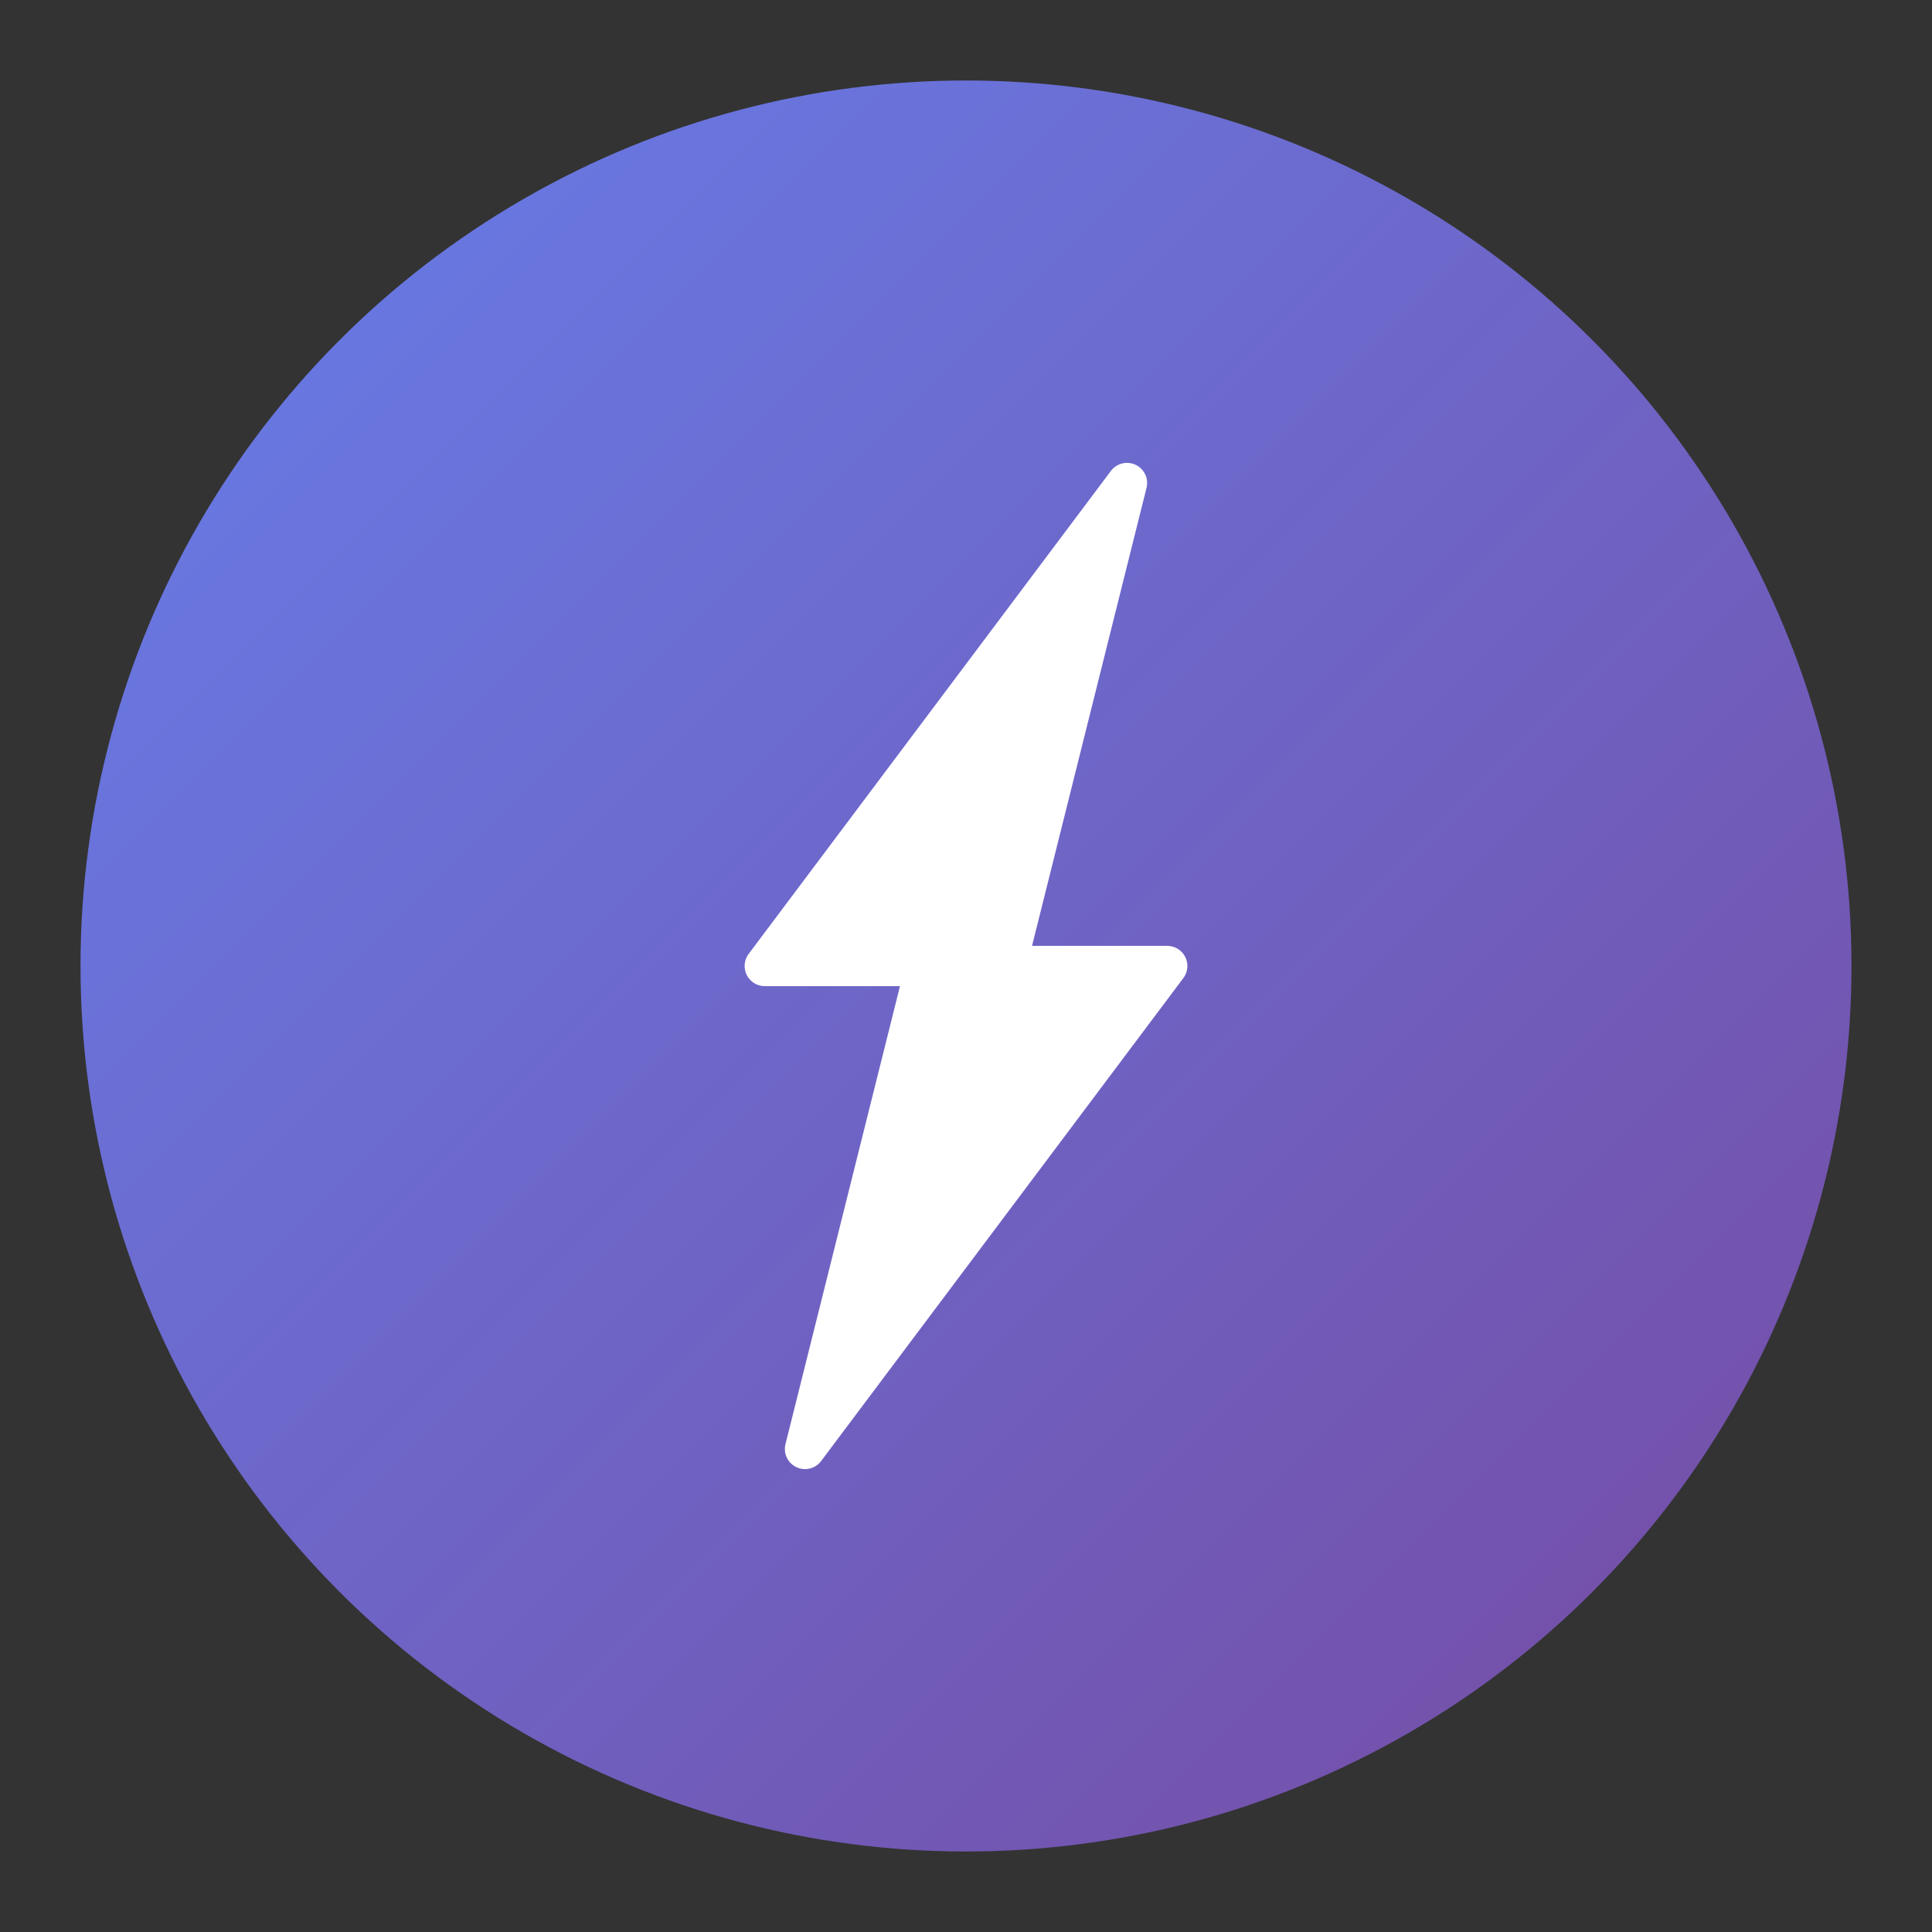 <!-- ContextGuard Icon - 48x48 -->
<svg width="48" height="48" xmlns="http://www.w3.org/2000/svg">
  <rect width="100%" height="100%" fill="#333333" stroke="none"/>
  <defs>
    <linearGradient id="grad48" x1="0%" y1="0%" x2="100%" y2="100%">
      <stop offset="0%" style="stop-color:#667eea;stop-opacity:1" />
      <stop offset="100%" style="stop-color:#764ba2;stop-opacity:1" />
    </linearGradient>
  </defs>
  
  <circle cx="24" cy="24" r="22" fill="url(#grad48)" />
  <path d="M 28 12 L 19 24 L 23 24 L 20 36 L 29 24 L 25 24 Z" fill="#ffffff" stroke="#ffffff" stroke-width="1" stroke-linejoin="round"/>
</svg>
